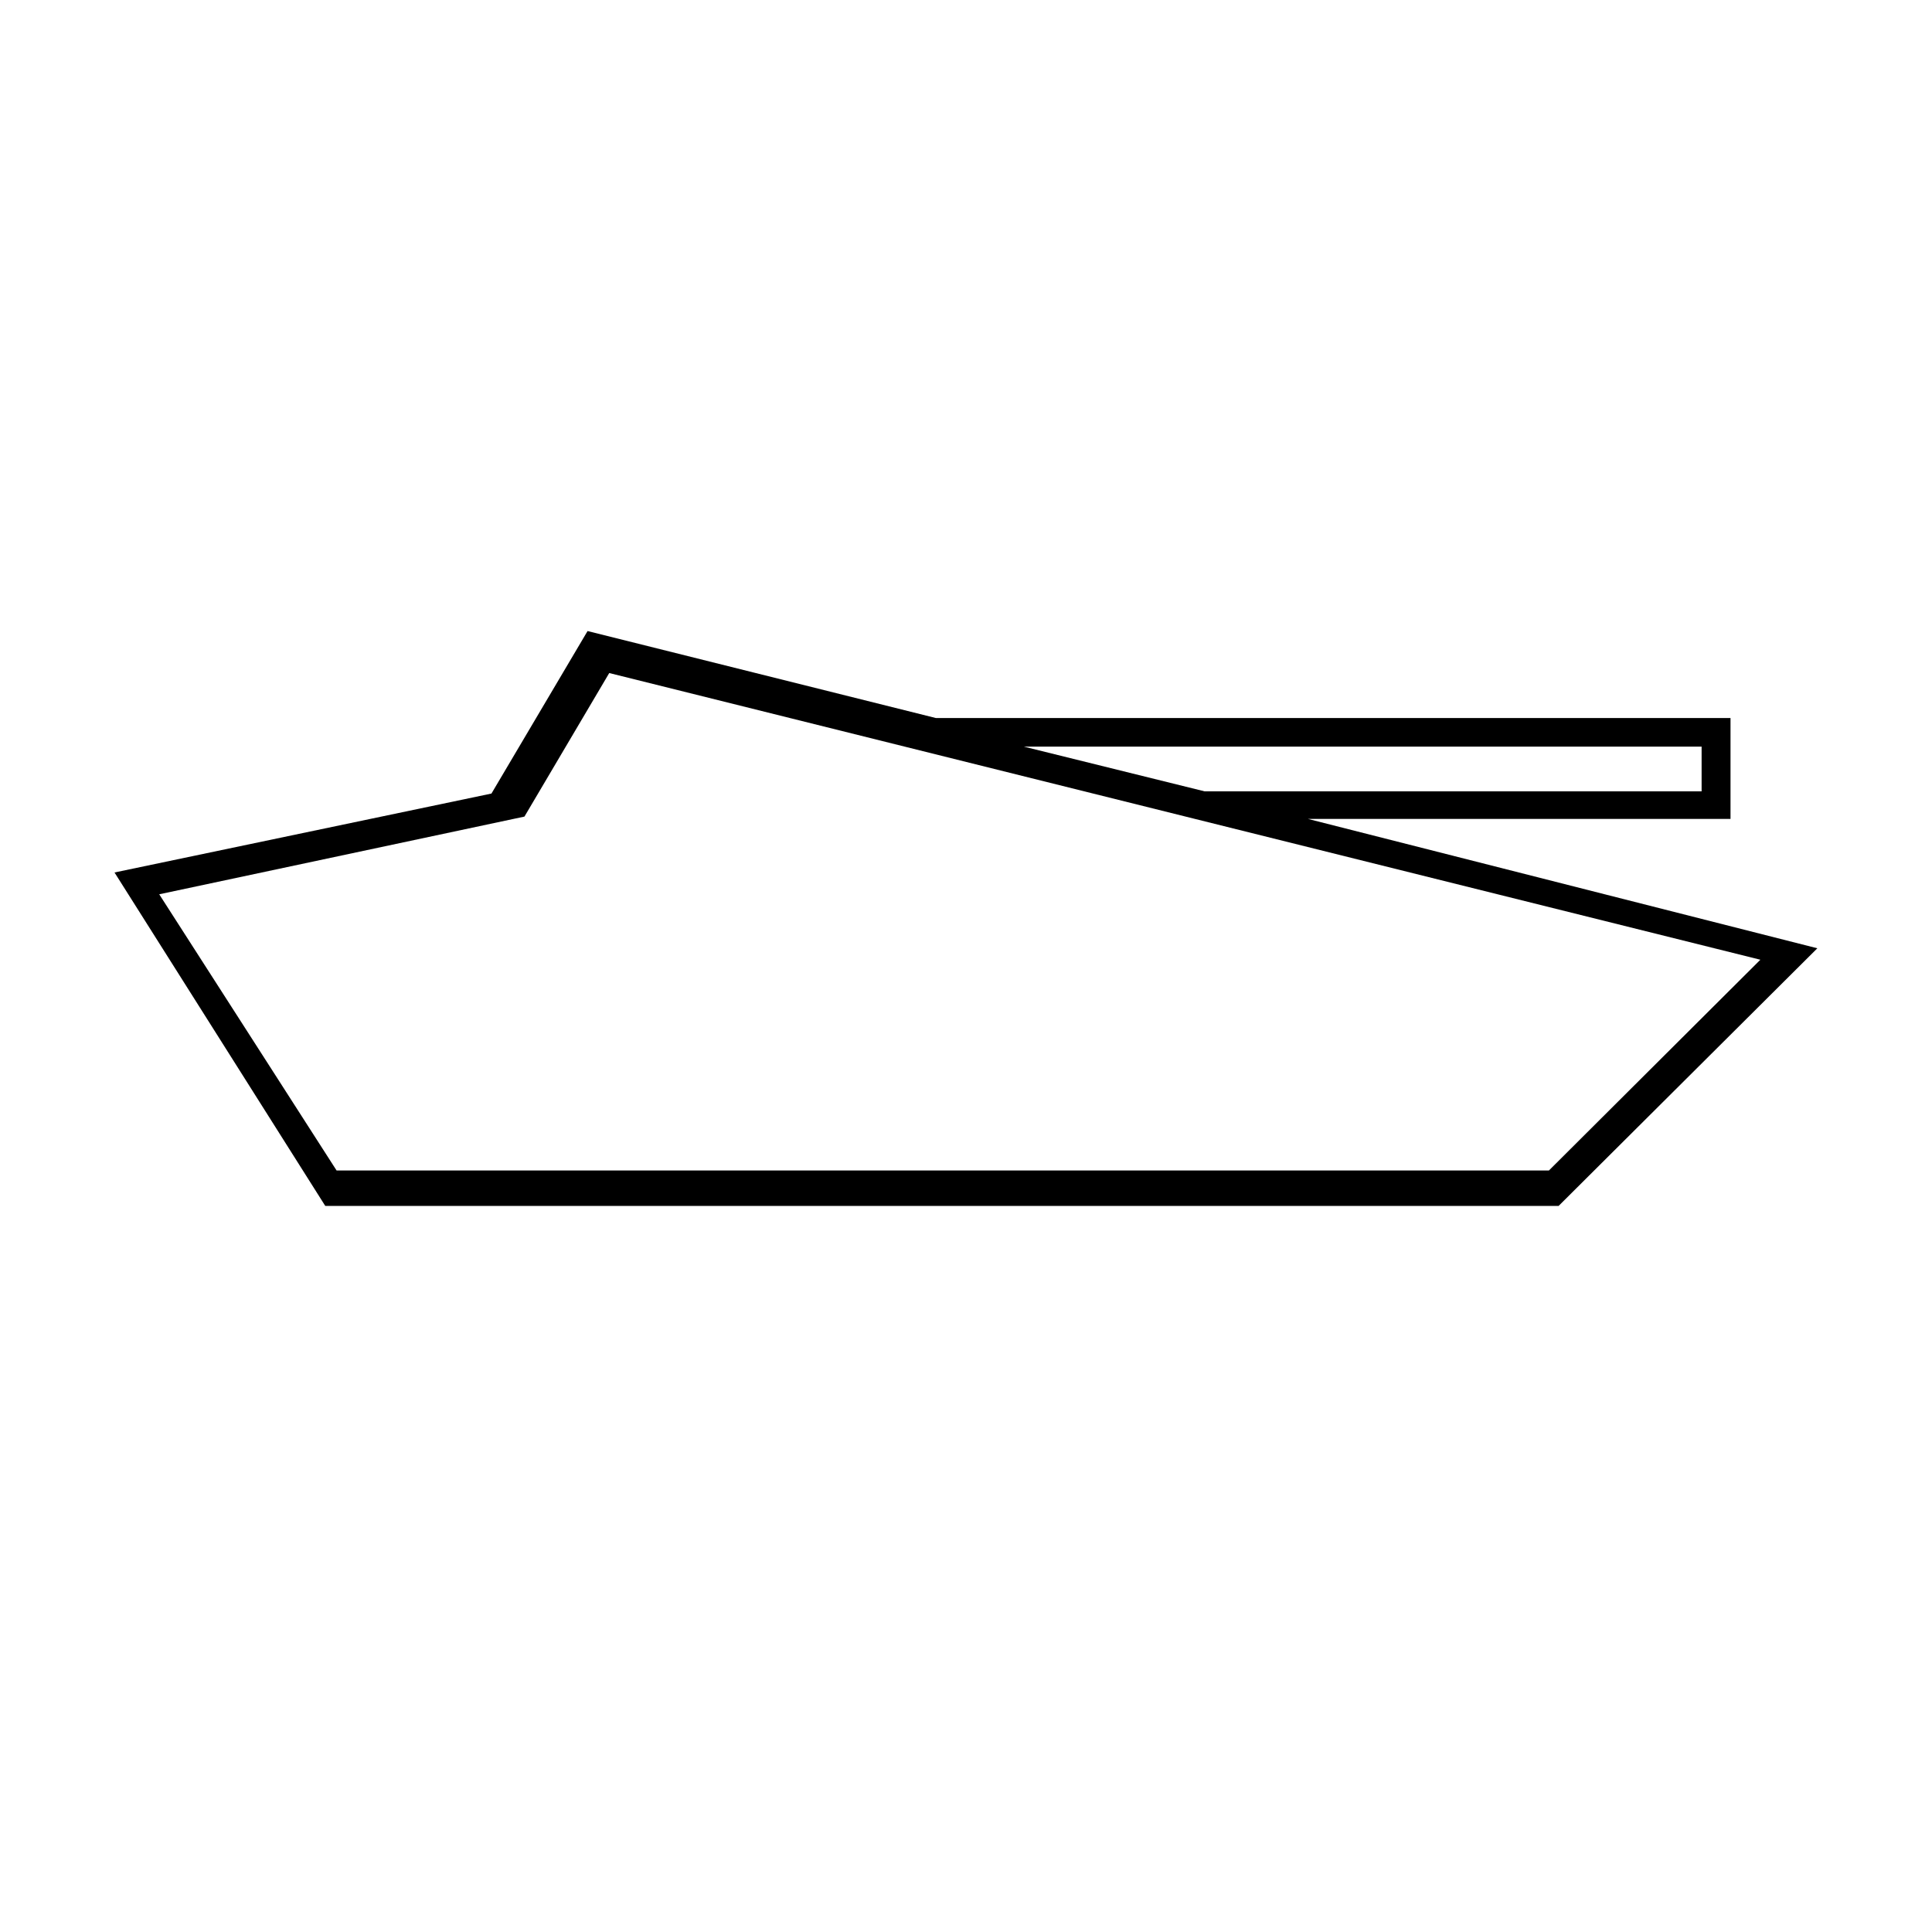 <?xml version="1.0" encoding="utf-8"?>
<!-- Generator: Adobe Illustrator 15.1.0, SVG Export Plug-In . SVG Version: 6.00 Build 0)  -->
<!DOCTYPE svg PUBLIC "-//W3C//DTD SVG 1.1//EN" "http://www.w3.org/Graphics/SVG/1.1/DTD/svg11.dtd">
<svg version="1.1" id="Layer_1" xmlns="http://www.w3.org/2000/svg" xmlns:xlink="http://www.w3.org/1999/xlink" x="0px" y="0px"
	 width="14.172px" height="14.172px" viewBox="0 0 14.172 14.172" enable-background="new 0 0 14.172 14.172" xml:space="preserve">
<path d="M13.331,6.956l-1.898,1.89H2.386L0.84,6.4l2.765-0.579L4.31,4.629l2.555,0.638h5.829v0.74h-3.1L13.331,6.956z M12.913,7.04
	L4.469,4.937L3.847,5.99L1.168,6.56l1.301,2.026h8.893L12.913,7.04z M12.482,5.805V5.477H7.511l1.326,0.328H12.482z"/>
</svg>
